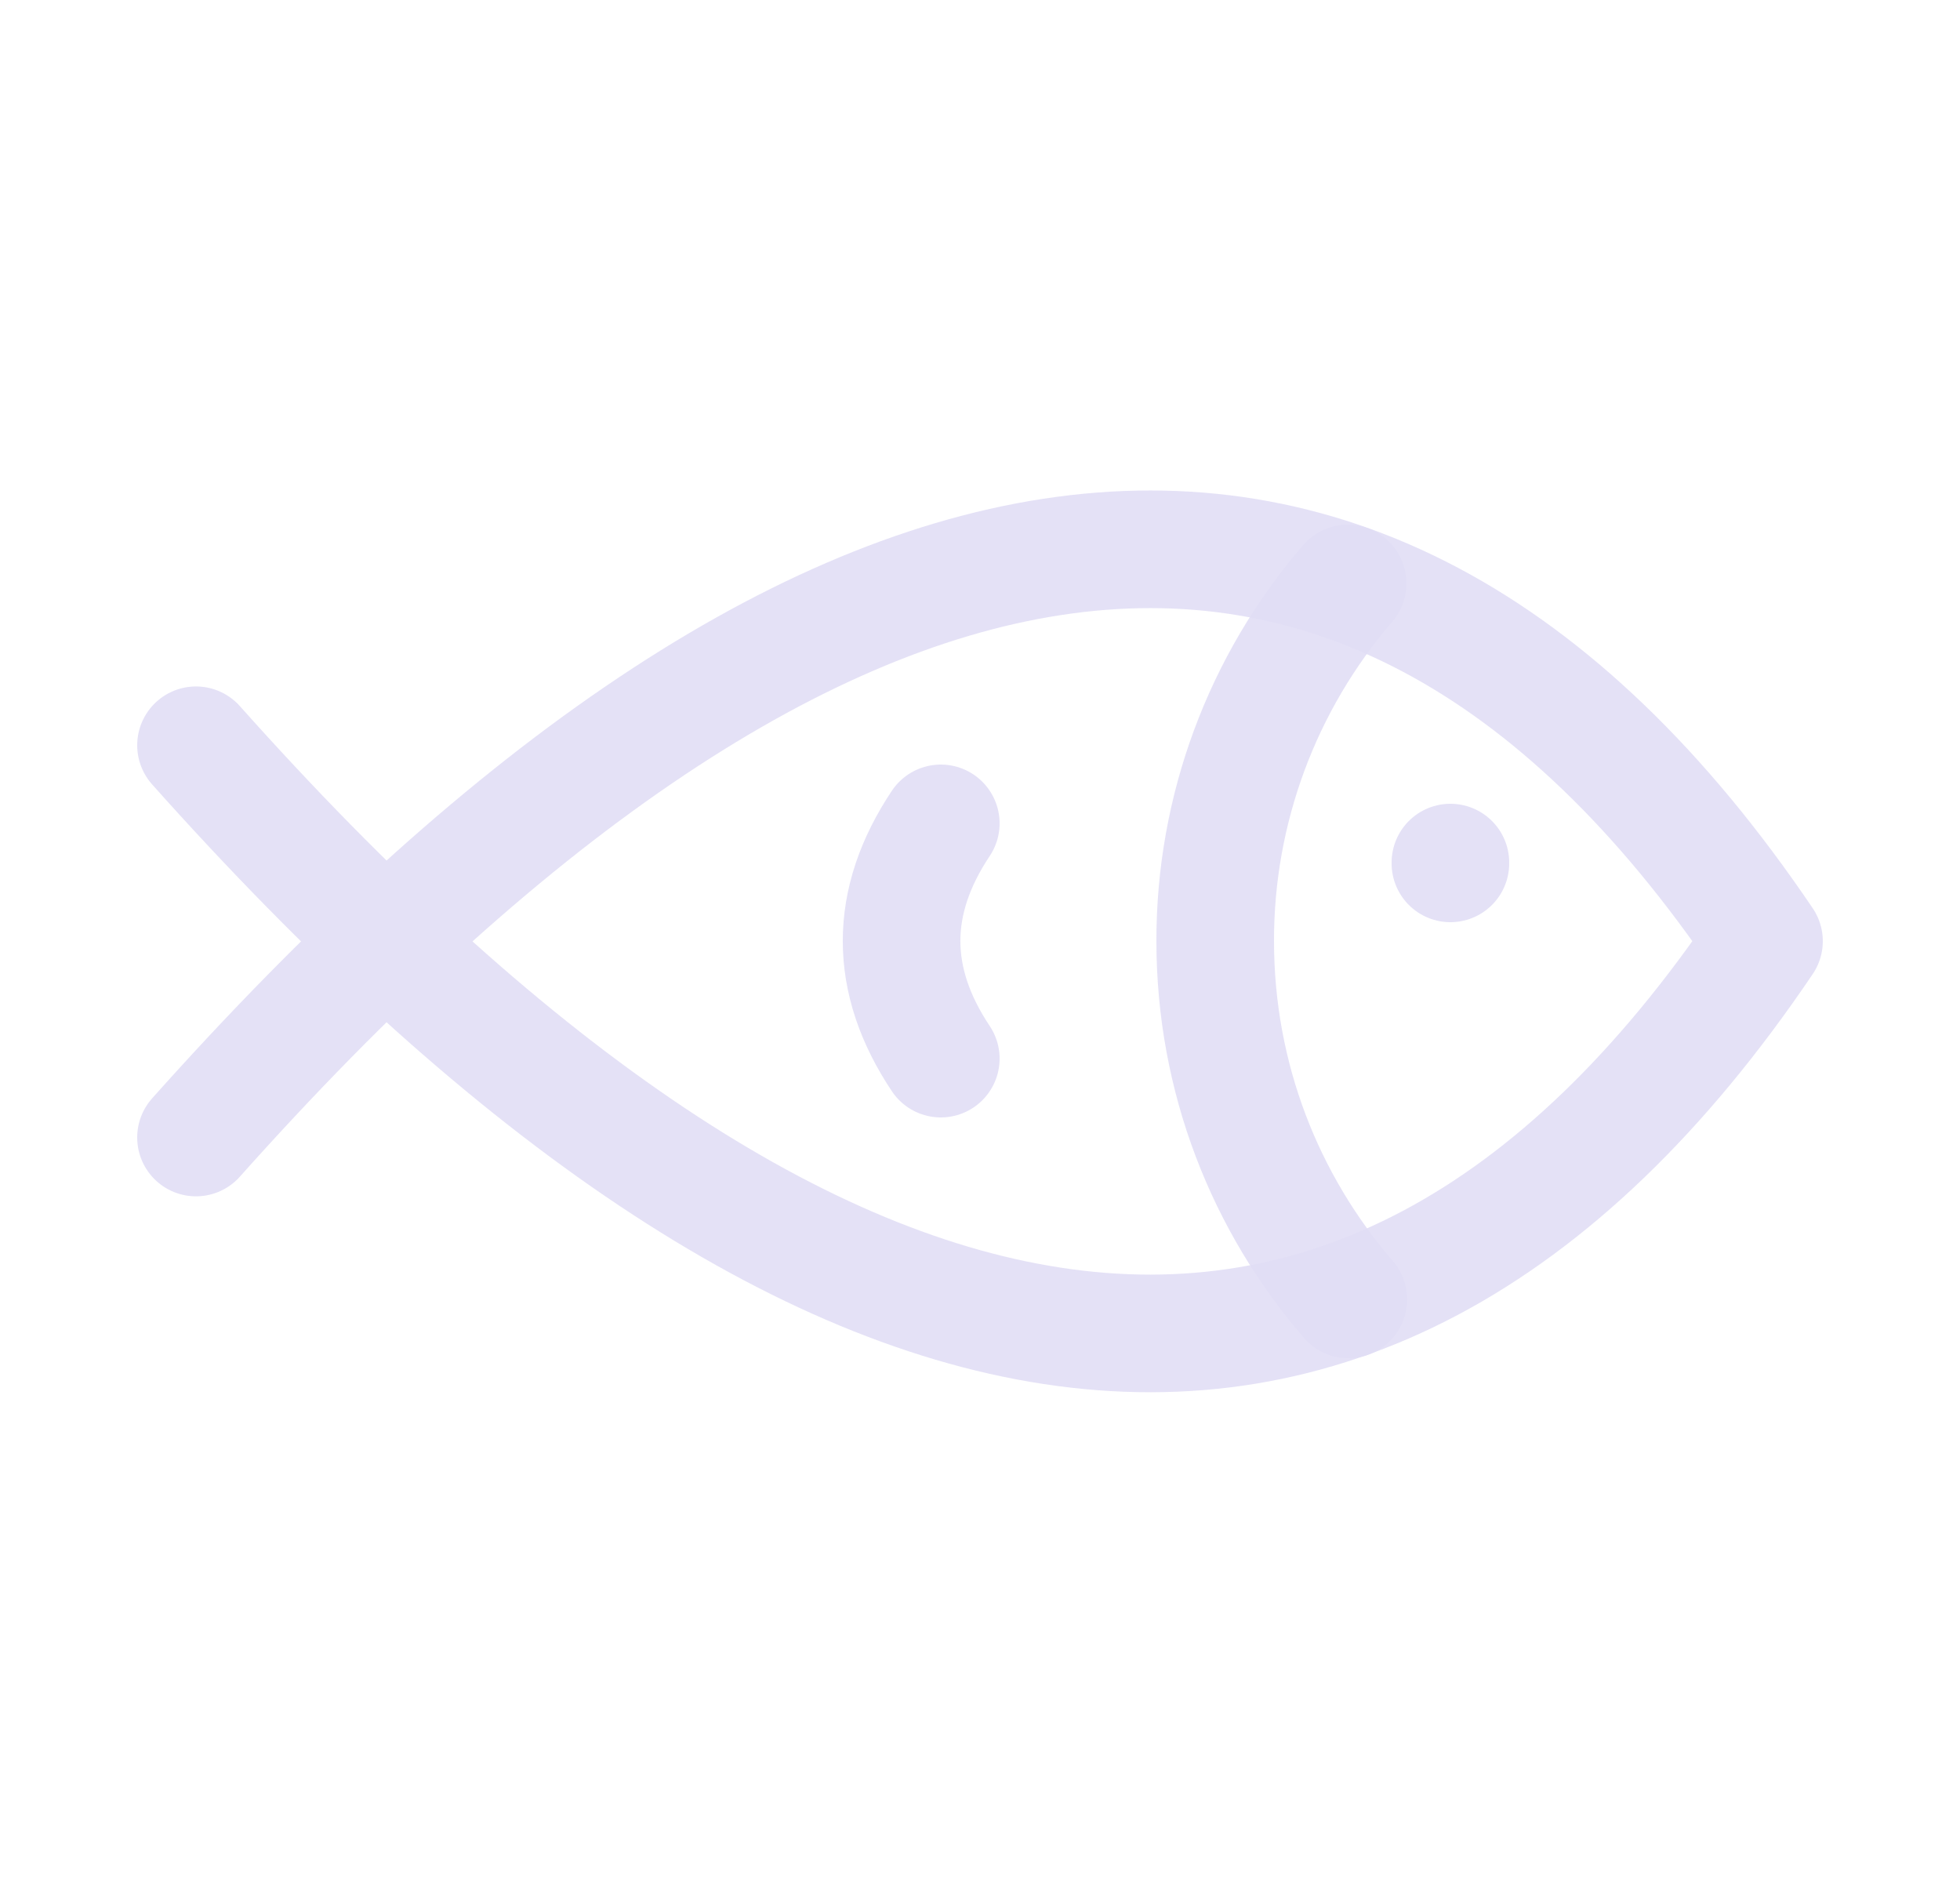 <svg width="25" height="24" viewBox="0 0 25 24" fill="none" xmlns="http://www.w3.org/2000/svg">
<path d="M17.19 7.44C16.098 8.708 15.498 10.326 15.5 12C15.5 13.747 16.14 15.345 17.199 16.571" stroke="#E1DEF5" stroke-opacity="0.9" stroke-width="1.5" stroke-linecap="round" stroke-linejoin="round"/>
<path d="M2.5 9.504C10.215 18.151 17.25 19.769 22.5 12.002C17.25 4.241 10.215 5.86 2.5 14.506" stroke="#E1DEF5" stroke-opacity="0.9" stroke-width="1.5" stroke-linecap="round" stroke-linejoin="round"/>
<path d="M18.5 11V11.01" stroke="#E1DEF5" stroke-opacity="0.9" stroke-width="1.5" stroke-linecap="round" stroke-linejoin="round"/>
<path d="M12 10.5C11.333 11.5 11.333 12.5 12 13.5" stroke="#E1DEF5" stroke-opacity="0.9" stroke-width="1.5" stroke-linecap="round" stroke-linejoin="round"/>
</svg>
